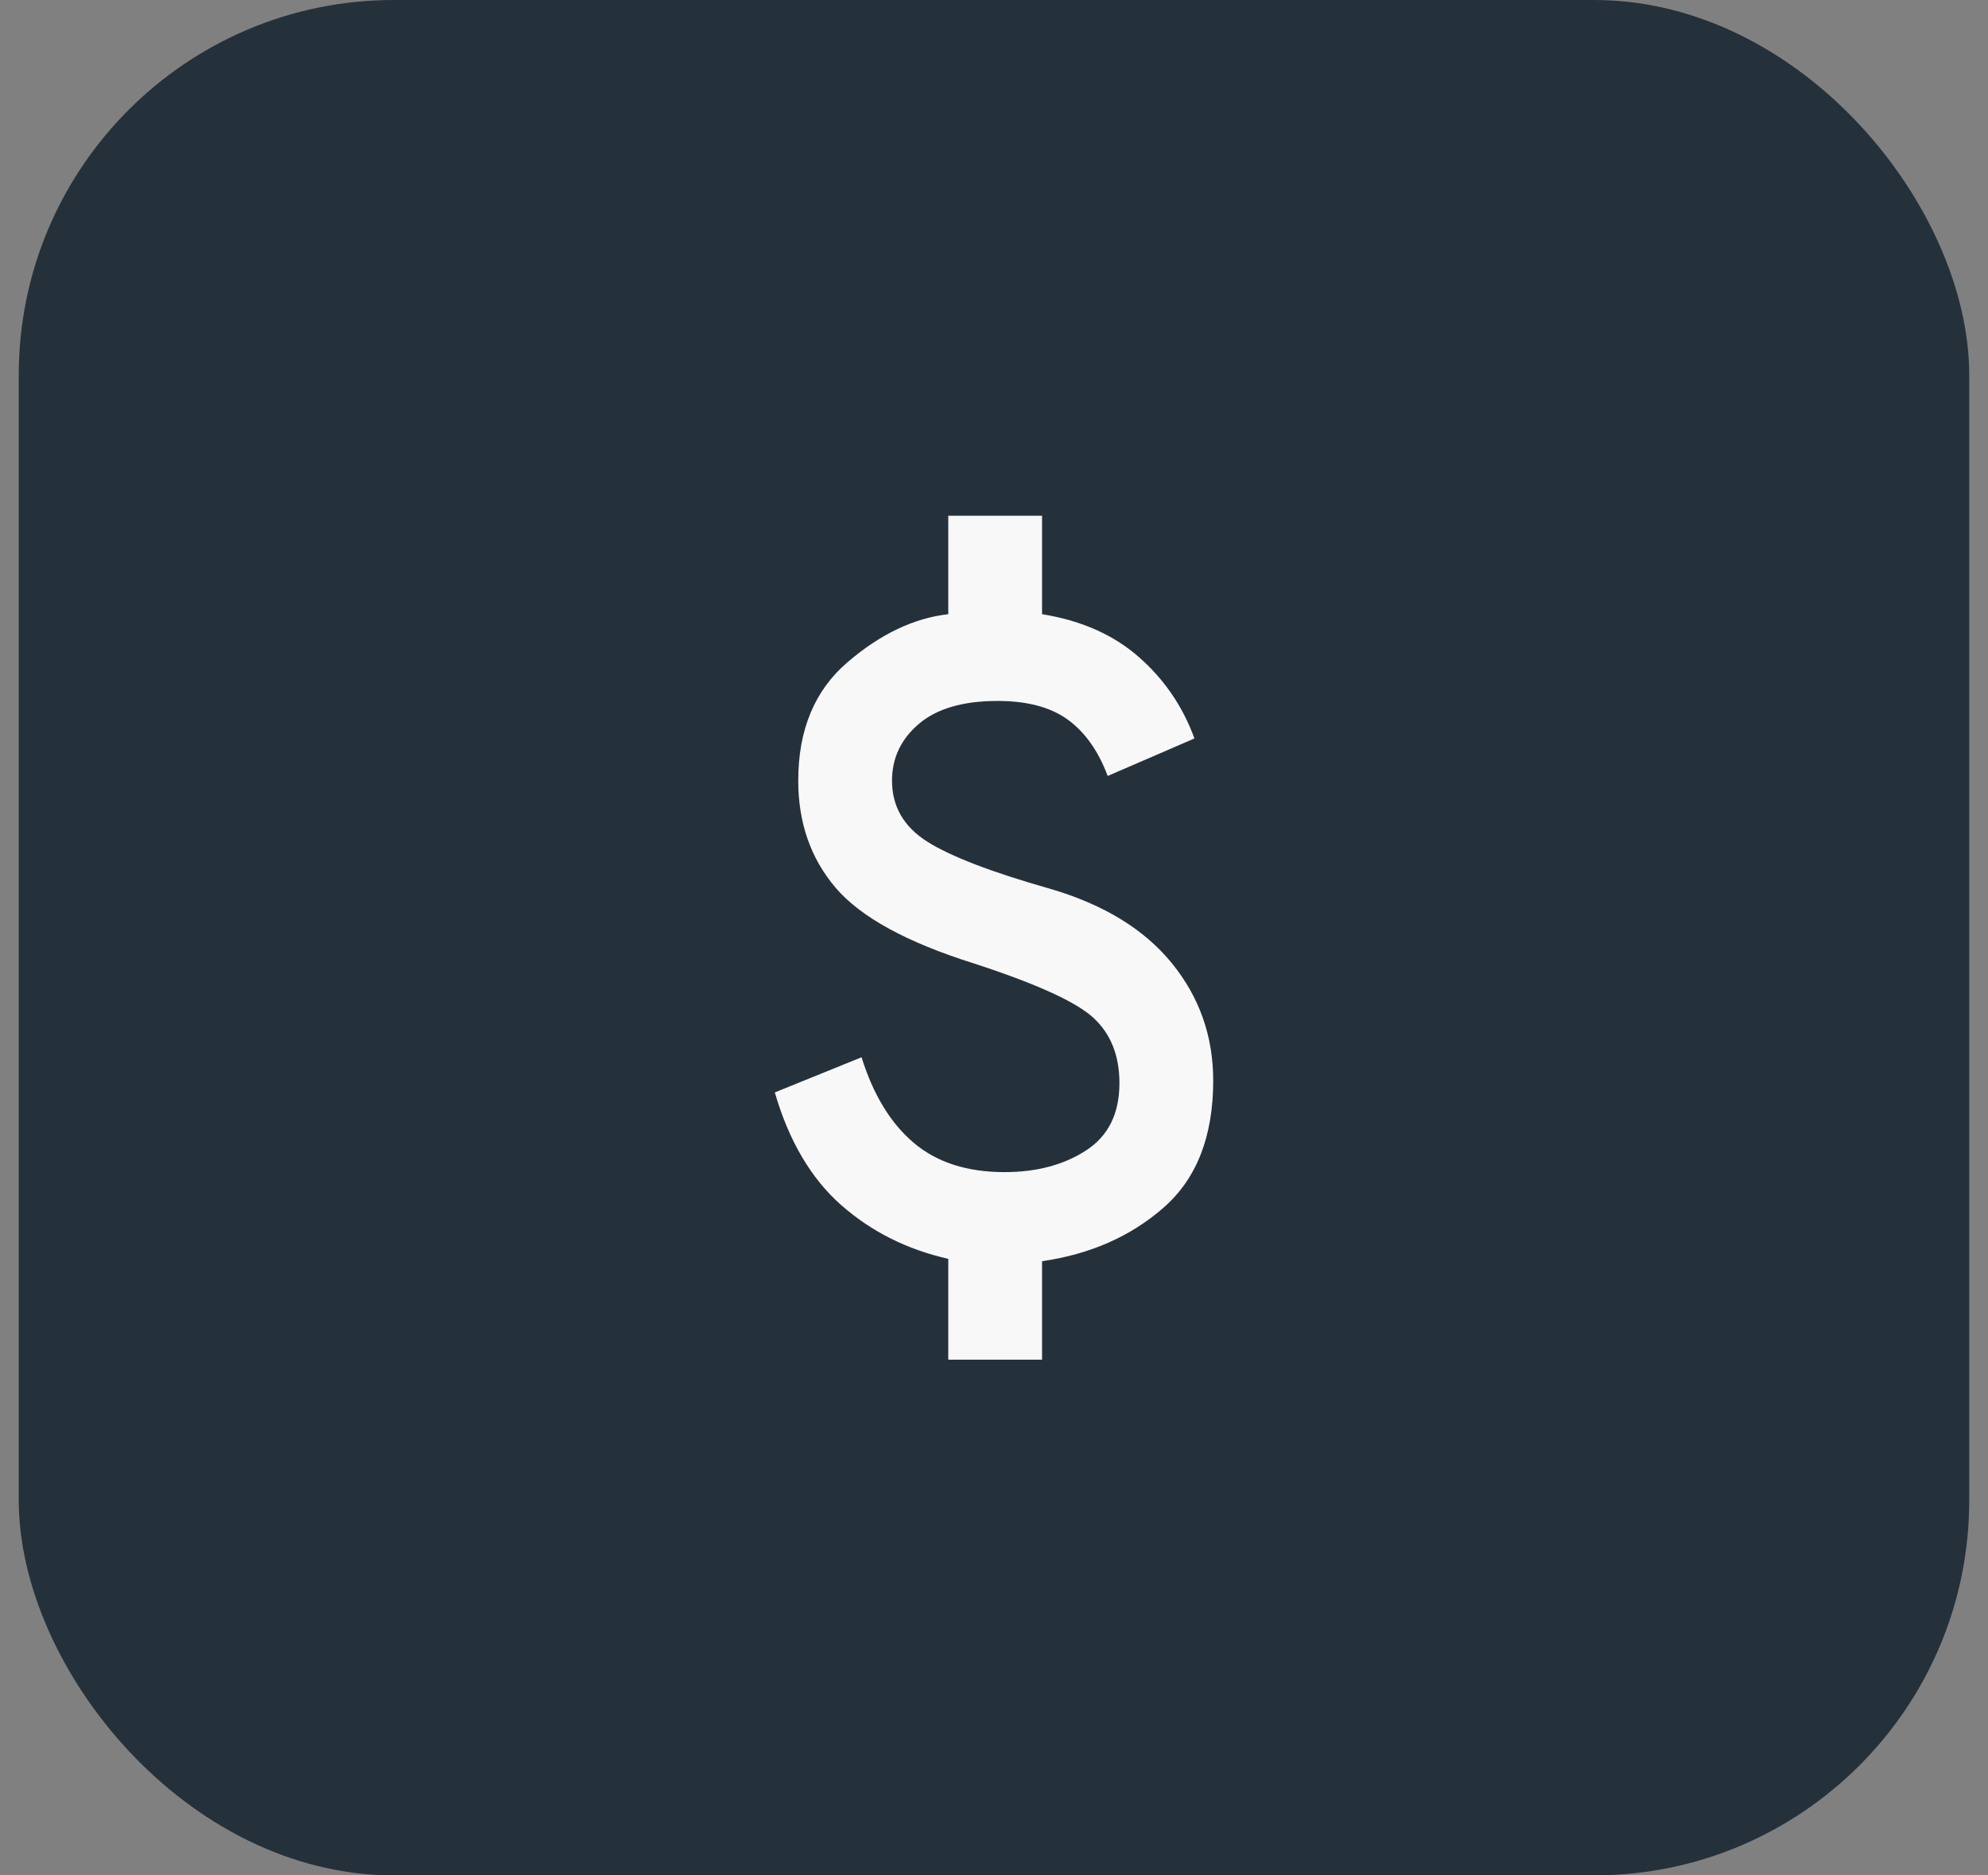 <svg width="53" height="50" viewBox="0 0 53 50" fill="none" xmlns="http://www.w3.org/2000/svg">
<rect x="0" y="0" width="53" height="50" fill="#808080" stroke="none"/>
<rect x="0.5" width="52" height="50" rx="10" fill="#25313A"/>
<path d="M25.281 36.25V33.562C24.177 33.312 23.224 32.833 22.422 32.125C21.621 31.417 21.032 30.417 20.656 29.125L22.969 28.188C23.281 29.188 23.745 29.948 24.36 30.469C24.975 30.99 25.782 31.25 26.781 31.25C27.635 31.25 28.36 31.058 28.954 30.672C29.548 30.288 29.845 29.688 29.844 28.875C29.844 28.146 29.615 27.568 29.156 27.141C28.698 26.715 27.635 26.23 25.969 25.688C24.177 25.125 22.948 24.453 22.281 23.672C21.615 22.892 21.281 21.938 21.281 20.812C21.281 19.458 21.719 18.406 22.594 17.656C23.469 16.906 24.365 16.479 25.281 16.375V13.75H27.781V16.375C28.823 16.542 29.683 16.922 30.36 17.516C31.038 18.11 31.532 18.834 31.844 19.688L29.531 20.688C29.281 20.021 28.927 19.521 28.469 19.188C28.01 18.854 27.385 18.688 26.594 18.688C25.677 18.688 24.979 18.891 24.5 19.297C24.021 19.704 23.781 20.209 23.781 20.812C23.781 21.5 24.094 22.042 24.719 22.438C25.344 22.833 26.427 23.25 27.969 23.688C29.406 24.104 30.495 24.766 31.235 25.672C31.975 26.579 32.345 27.626 32.344 28.812C32.344 30.292 31.906 31.417 31.031 32.188C30.156 32.958 29.073 33.438 27.781 33.625V36.25H25.281Z" fill="#F8F8F8"/>
</svg>
